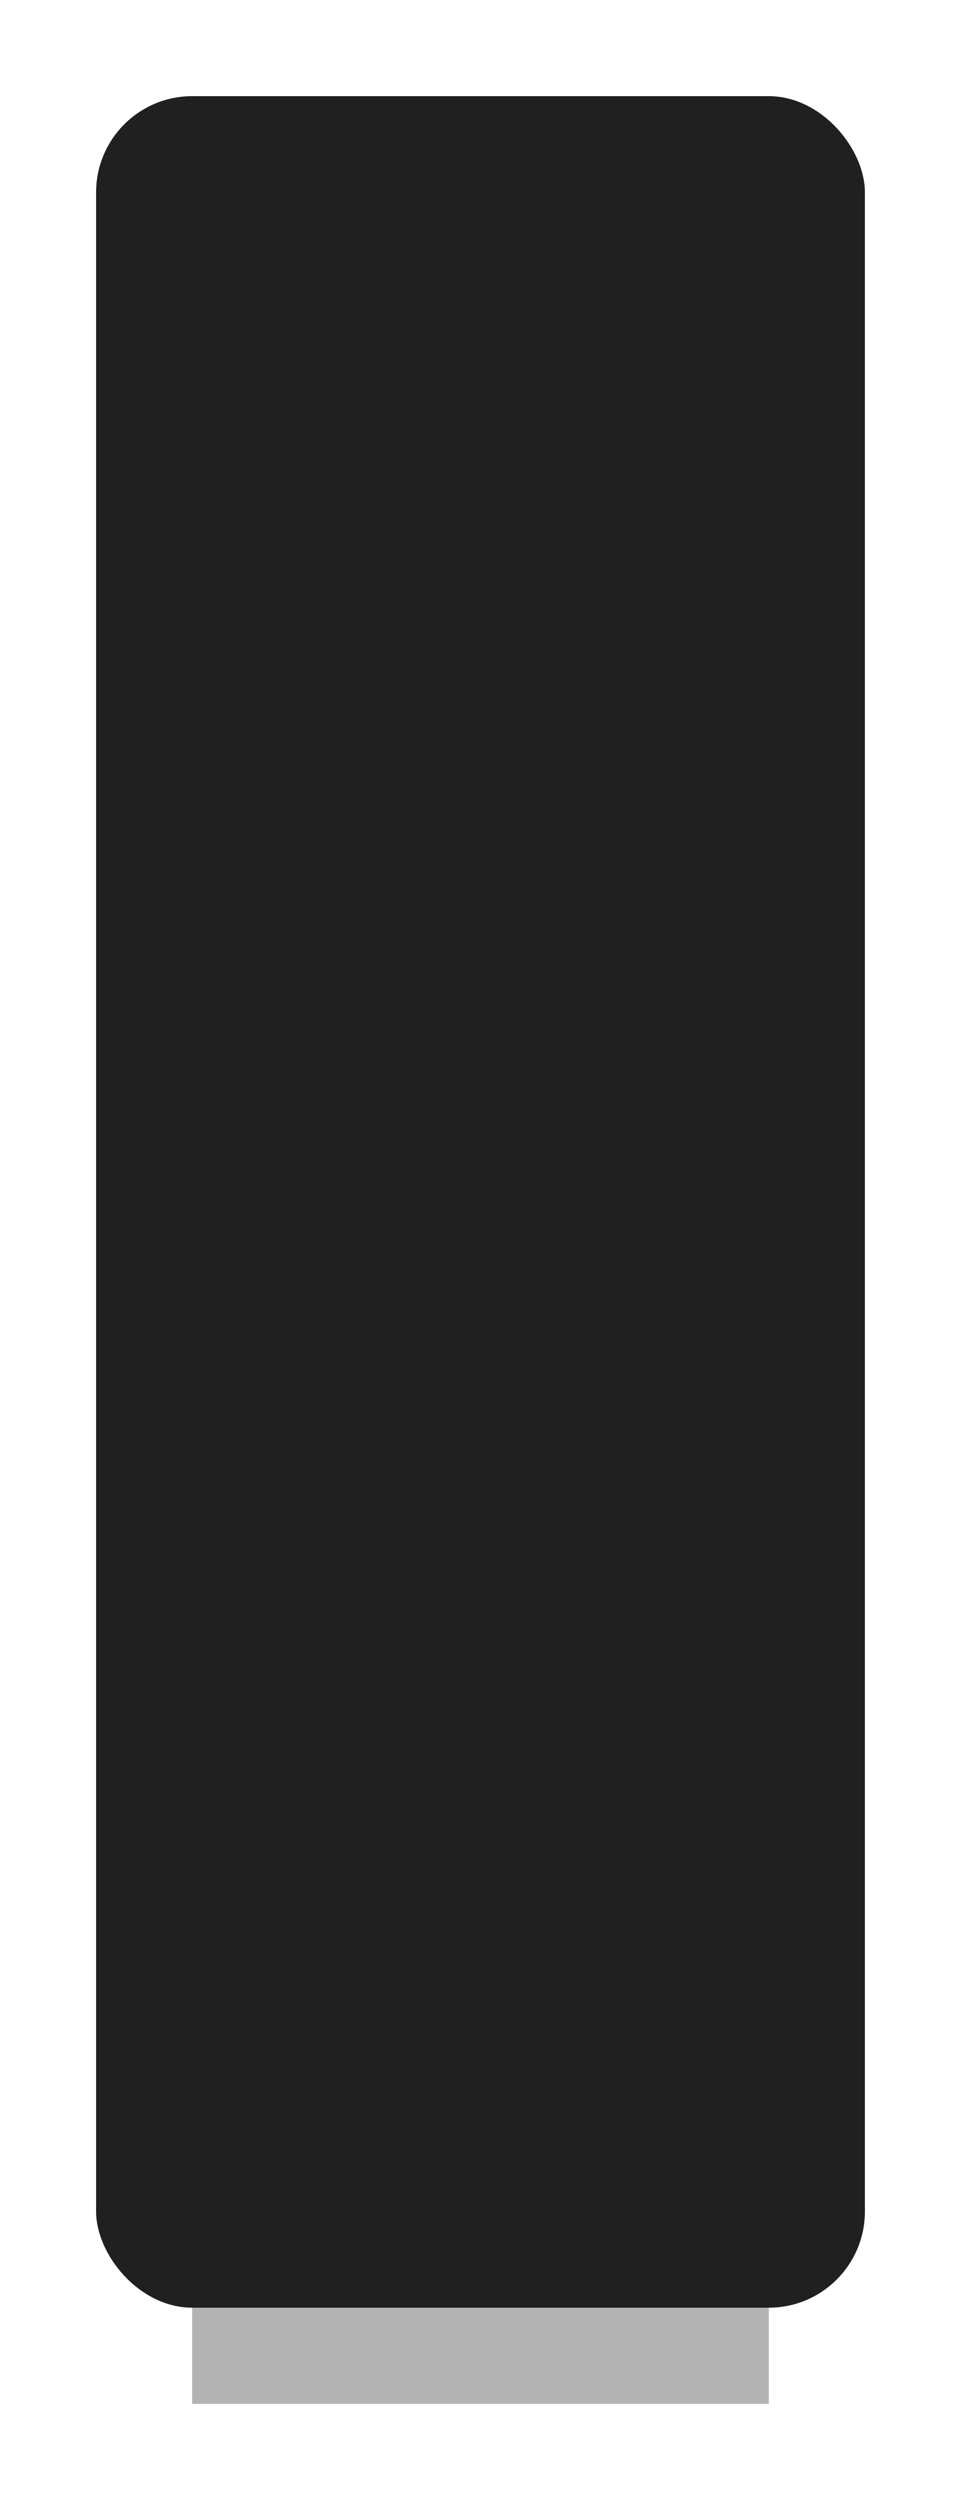 <svg xmlns="http://www.w3.org/2000/svg" xmlns:svg="http://www.w3.org/2000/svg" id="svg2" width="10" height="26" version="1.1"><g id="layer1" transform="translate(-1.872,-1024.471)"><rect id="rect2985-9" width="8" height="23" x="2.872" y="1025.471" fill="#202020" fill-opacity="1" fill-rule="evenodd" stroke="#000" stroke-dasharray="none" stroke-linecap="butt" stroke-linejoin="round" stroke-miterlimit="4" stroke-opacity="1" stroke-width="0" rx="1" ry="1"/><rect id="rect3760-7" width="6" height="1" x="3.872" y="1048.471" fill="#000" fill-opacity="1" opacity=".3"/></g></svg>